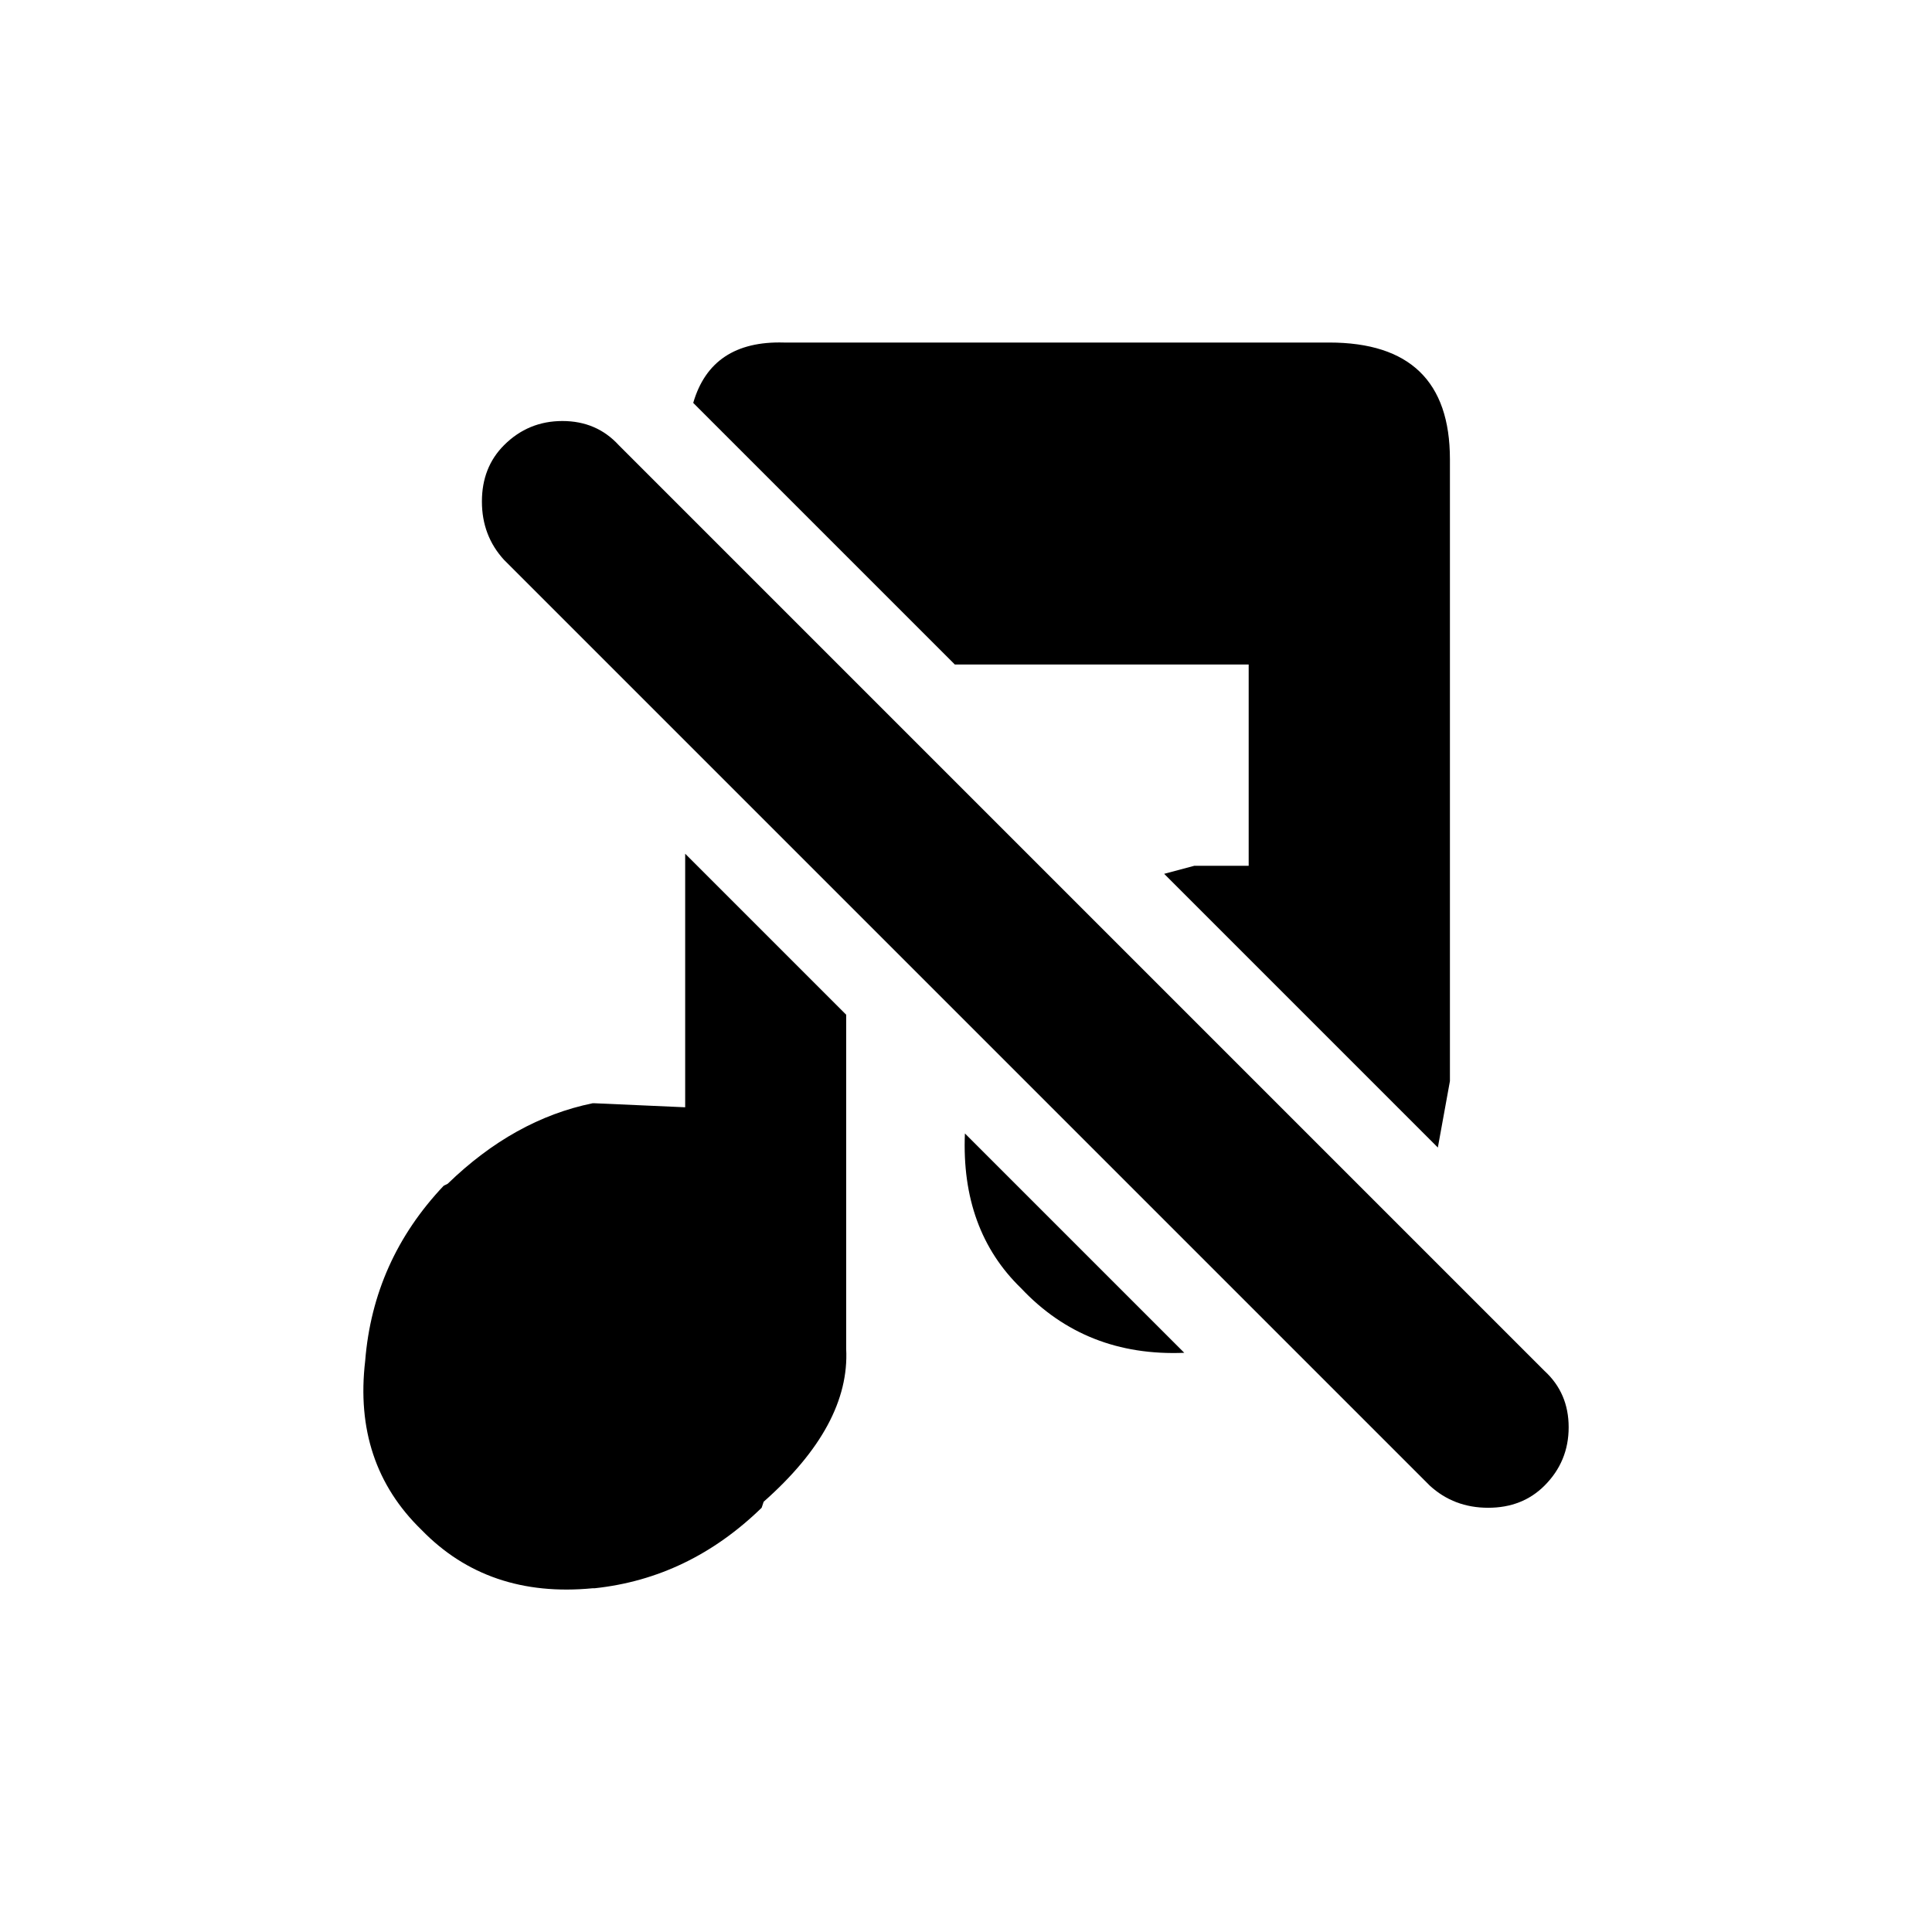 <svg xmlns:dc="http://purl.org/dc/elements/1.1/" xmlns:cc="http://creativecommons.org/ns#" xmlns:rdf="http://www.w3.org/1999/02/22-rdf-syntax-ns#" xmlns:svg="http://www.w3.org/2000/svg" xmlns="http://www.w3.org/2000/svg" xmlns:sodipodi="http://sodipodi.sourceforge.net/DTD/sodipodi-0.dtd" xmlns:inkscape="http://www.inkscape.org/namespaces/inkscape" width="48" height="48" id="svg5057" version="1.1" inkscape:version="0.91 r13725" viewBox="0 0 48 48" sodipodi:docname="all_icons.tar">
  <defs id="defs5059"/>
  <sodipodi:namedview id="base" pagecolor="#ffffff" bordercolor="#666666" borderopacity="1.0" inkscape:pageopacity="0.0" inkscape:pageshadow="2" inkscape:zoom="5.3607533" inkscape:cx="17.083968" inkscape:cy="9.574371" inkscape:current-layer="layer36" showgrid="true" inkscape:grid-bbox="true" inkscape:document-units="px" inkscape:window-width="1680" inkscape:window-height="988" inkscape:window-x="-8" inkscape:window-y="-8" inkscape:window-maximized="1" showguides="true">
    <inkscape:grid type="xygrid" id="grid6922"/>
  </sodipodi:namedview>
  <g inkscape:groupmode="layer" id="layer56" inkscape:label="music-off" style="display:inline">
    <path id="path5207" style="fill:#000000;stroke:none" d="m 23.973,28.16 5.45,5.45 q -2.45,0.1 -4.05,-1.6 -1.5,-1.45 -1.4,-3.85 m -12.95,1.3 0.1,-0.05 q 1.65,-1.6 3.6,-2 l 0.05,0 2.25,0.1 0,-6.3 4,4 0,8.3 q 0.1,1.9 -2.05,3.8 l -0.05,0.15 q -1.8,1.75 -4.15,2 l -0.05,0 q -2.6,0.25 -4.25,-1.45 -1.7,-1.65 -1.4,-4.2 0.2,-2.5 1.95,-4.35 m 1.5,-18.4 q 0.6,-0.6 1.45,-0.6 0.85,0 1.4,0.6 l 23,23 q 0.6,0.55 0.6,1.4 0,0.85 -0.6,1.45 -0.55,0.55 -1.4,0.55 -0.85,0 -1.45,-0.55 l -23,-23 q -0.55,-0.6 -0.55,-1.45 0,-0.85 0.55,-1.4 m 4.7,-1.05 q 0.45,-1.55 2.25,-1.5 l 13.55,0 q 3,0 3,2.9 l 0,15.1 0,0.35 -0.3,1.65 -6.8,-6.8 0.75,-0.2 1.35,0 0,-5 -7.3,0 -6.5,-6.5" inkscape:connector-curvature="0"/>
  </g>
  </svg>